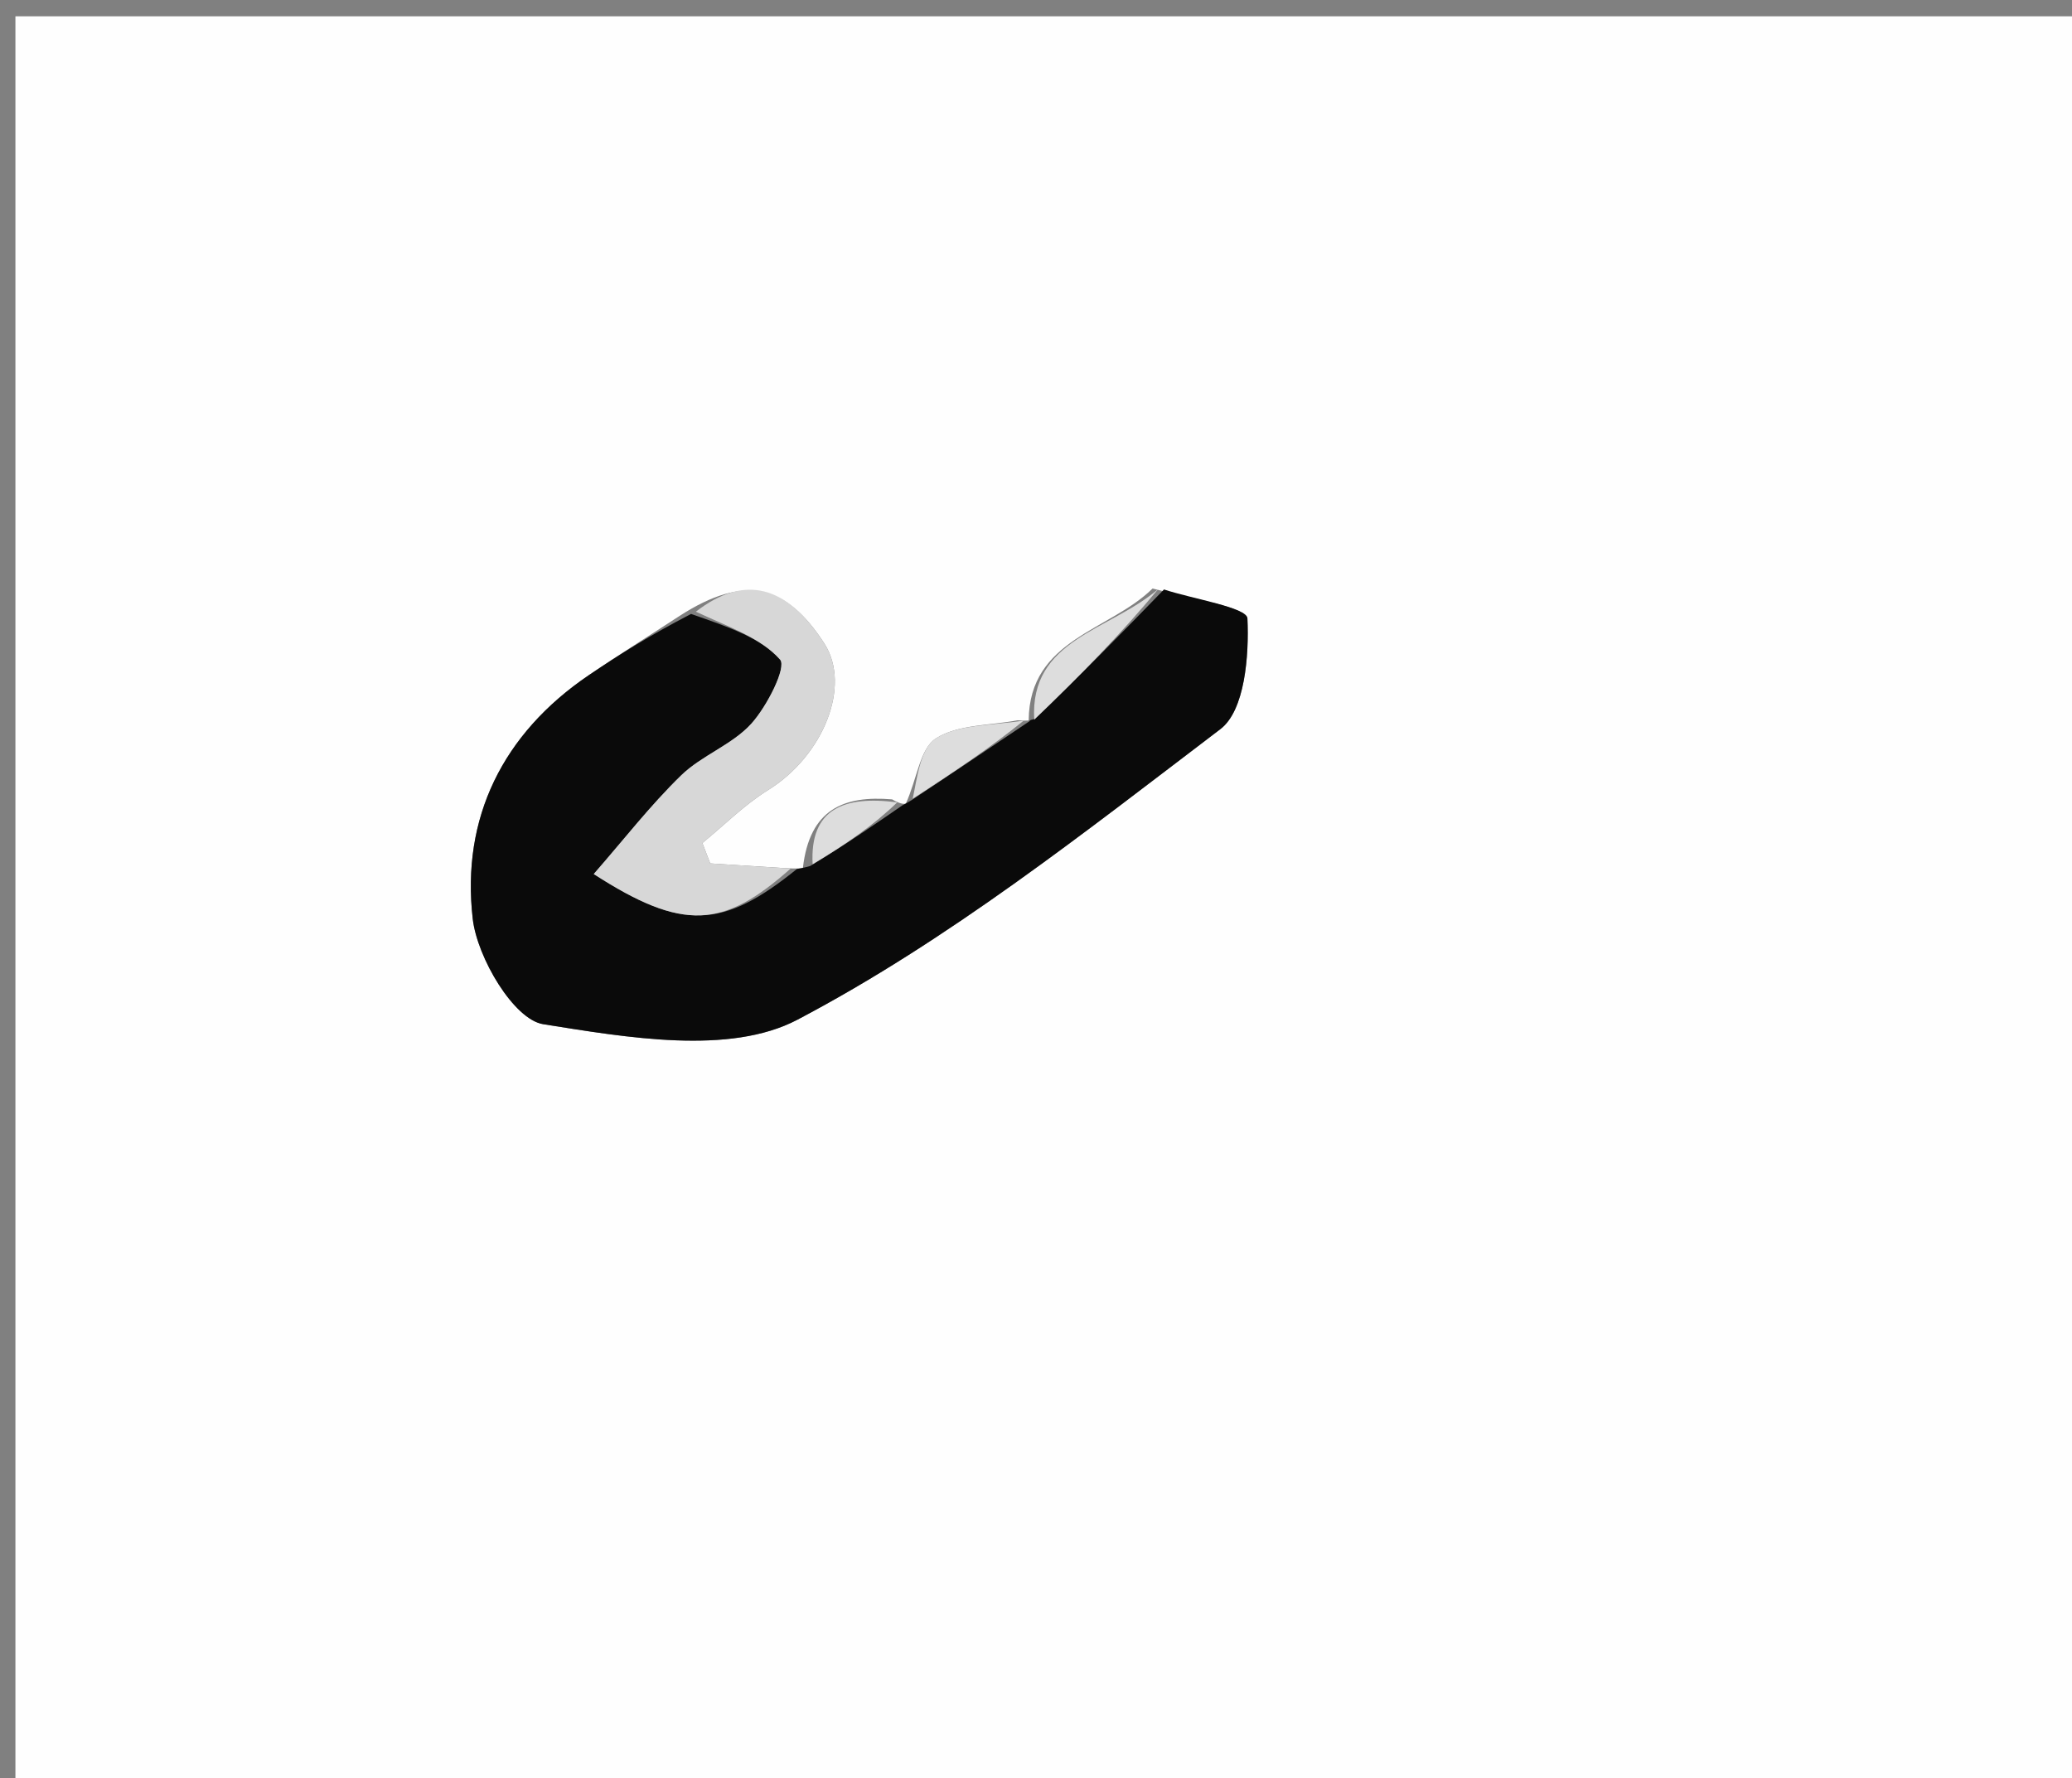 <svg version="1.1" id="Layer_1" xmlns="http://www.w3.org/2000/svg" xmlns:xlink="http://www.w3.org/1999/xlink" x="0px" y="0px"
	 width="100%" viewBox="0 0 141 121" enable-background="new 0 0 141 121" xml:space="preserve">
<rect x="0" y="0" width="141" height="121" fill="#808080" stroke="none"/>
<path fill="#FEFEFE" opacity="1" stroke="none" 
	d="
M107,122 
	C71.367,122 36.234,122 1.05,122 
	C1.05,81.739 1.05,41.478 1.05,1.108 
	C47.883,1.108 94.766,1.108 141.825,1.108 
	C141.825,41.333 141.825,81.666 141.825,122 
	C130.478,122 118.989,122 107,122 
M60.706,54.39 
	C57.443,54.119 55.093,55.031 54.636,59.067 
	C54.636,59.067 54.23,59.128 53.378,59.068 
	C51.696,58.961 50.013,58.854 48.331,58.748 
	C48.153,58.286 47.976,57.823 47.798,57.361 
	C49.282,56.148 50.657,54.759 52.271,53.756 
	C56.026,51.425 57.947,46.673 56.104,43.798 
	C53.518,39.766 50.646,39.074 46.273,41.891 
	C44.204,43.238 42.114,44.554 40.071,45.938 
	C34.201,49.916 31.382,55.668 32.169,62.514 
	C32.475,65.168 34.965,69.37 36.966,69.688 
	C42.663,70.595 49.643,71.813 54.265,69.383 
	C64.508,63.998 73.772,56.661 83.048,49.611 
	C84.712,48.346 85.006,44.618 84.887,42.077 
	C84.852,41.333 81.203,40.76 78.429,40.045 
	C75.507,42.933 70.055,43.477 70.002,49.005 
	C70.002,49.005 70.078,49.059 69.249,49.01 
	C67.364,49.371 65.195,49.286 63.688,50.243 
	C62.604,50.932 62.403,53.012 61.642,54.679 
	C61.642,54.679 61.404,54.8 60.706,54.39 
z"/>
<path fill="#0A0A0A" opacity="1" stroke="none" 
	d="
M54.23,59.128 
	C54.23,59.128 54.636,59.067 55.135,58.924 
	C57.557,57.454 59.481,56.127 61.404,54.8 
	C61.404,54.8 61.642,54.679 62.027,54.448 
	C64.967,52.498 67.522,50.778 70.078,49.059 
	C70.078,49.059 70.002,49.005 70.352,48.935 
	C73.537,45.947 76.374,43.028 79.21,40.109 
	C81.203,40.76 84.852,41.333 84.887,42.077 
	C85.006,44.618 84.712,48.346 83.048,49.611 
	C73.772,56.661 64.508,63.998 54.265,69.383 
	C49.643,71.813 42.663,70.595 36.966,69.688 
	C34.965,69.37 32.475,65.168 32.169,62.514 
	C31.382,55.668 34.201,49.916 40.071,45.938 
	C42.114,44.554 44.204,43.238 47.028,41.773 
	C49.611,42.676 51.779,43.398 53.085,44.88 
	C53.544,45.401 52.197,48.061 51.123,49.245 
	C49.824,50.678 47.757,51.392 46.353,52.757 
	C44.256,54.796 42.448,57.133 40.404,59.471 
	C46.481,63.392 49.224,63.169 54.23,59.128 
z"/>
<path fill="#D7D7D7" opacity="1" stroke="none" 
	d="
M53.804,59.098 
	C49.224,63.169 46.481,63.392 40.404,59.471 
	C42.448,57.133 44.256,54.796 46.353,52.757 
	C47.757,51.392 49.824,50.678 51.123,49.245 
	C52.197,48.061 53.544,45.401 53.085,44.88 
	C51.779,43.398 49.611,42.676 47.354,41.62 
	C50.646,39.074 53.518,39.766 56.104,43.798 
	C57.947,46.673 56.026,51.425 52.271,53.756 
	C50.657,54.759 49.282,56.148 47.798,57.361 
	C47.976,57.823 48.153,58.286 48.331,58.748 
	C50.013,58.854 51.696,58.961 53.804,59.098 
z"/>
<path fill="#DDDDDD" opacity="1" stroke="none" 
	d="
M69.663,49.034 
	C67.522,50.778 64.967,52.498 62.11,54.344 
	C62.403,53.012 62.604,50.932 63.688,50.243 
	C65.195,49.286 67.364,49.371 69.663,49.034 
z"/>
<path fill="#DDDDDD" opacity="1" stroke="none" 
	d="
M78.82,40.077 
	C76.374,43.028 73.537,45.947 70.38,48.971 
	C70.055,43.477 75.507,42.933 78.82,40.077 
z"/>
<path fill="#DDDDDD" opacity="1" stroke="none" 
	d="
M61.055,54.595 
	C59.481,56.127 57.557,57.454 55.3,58.802 
	C55.093,55.031 57.443,54.119 61.055,54.595 
z"/>
</svg>